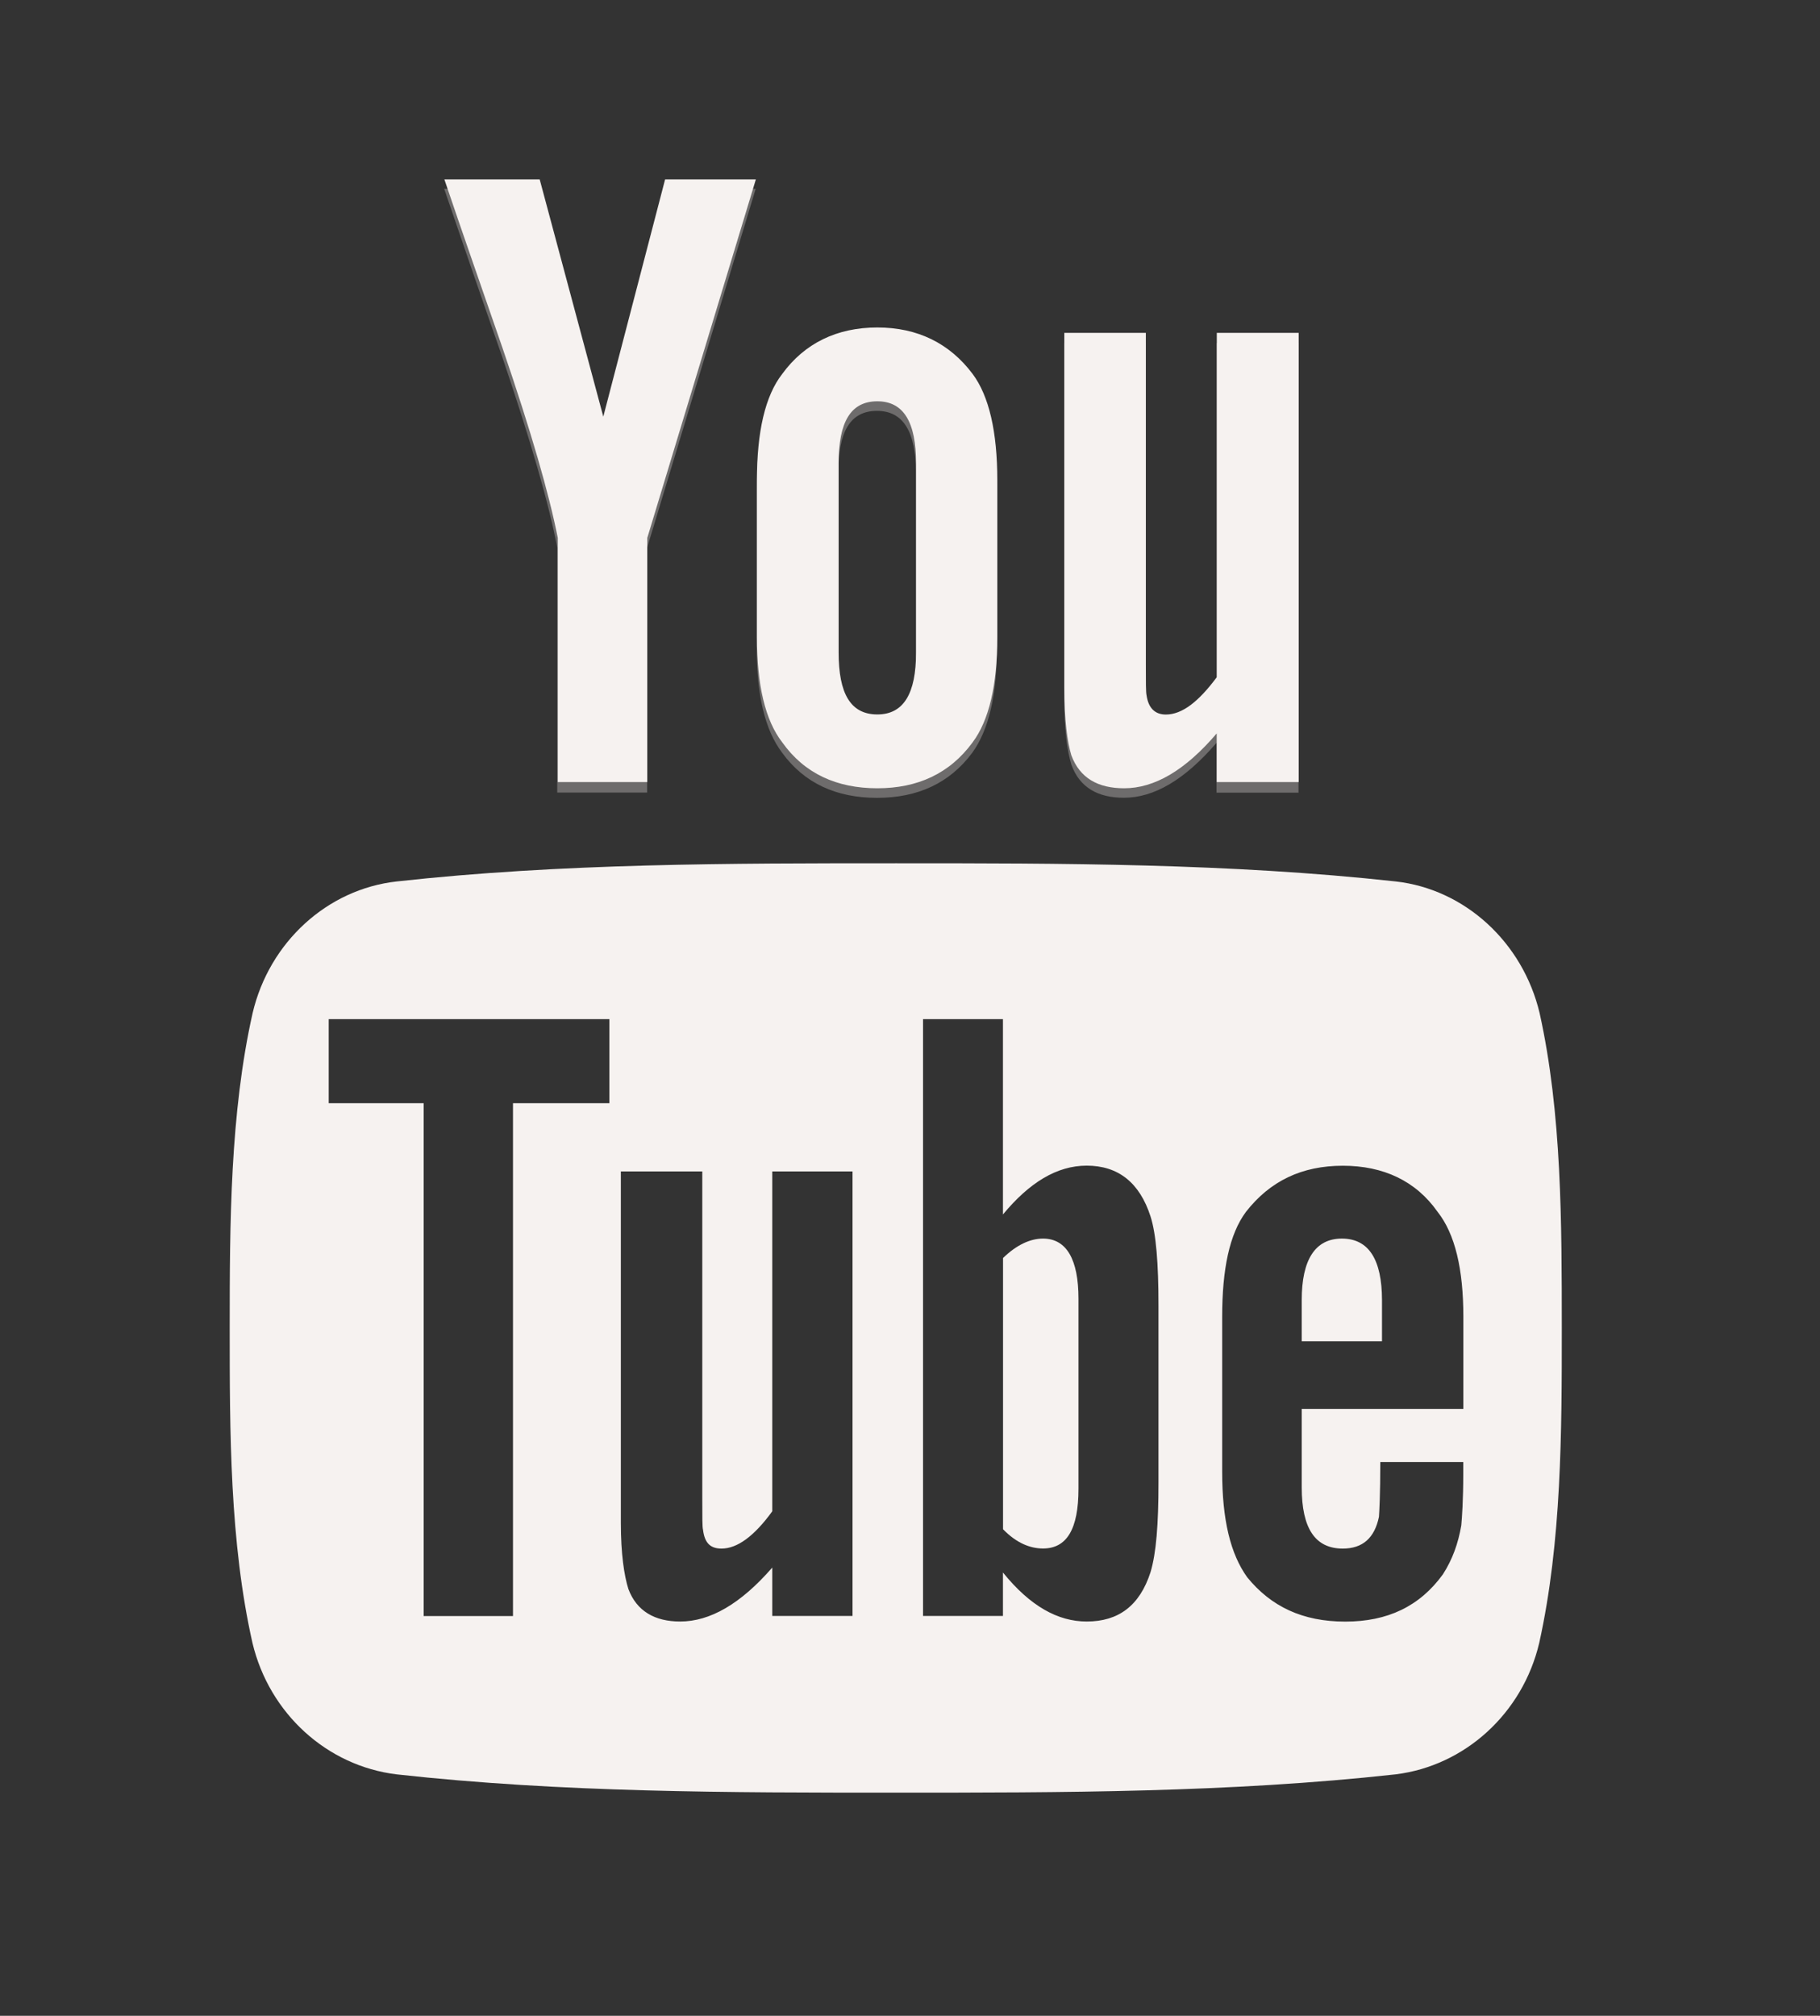 <?xml version="1.0" encoding="utf-8"?>
<!-- Generator: Adobe Illustrator 16.0.0, SVG Export Plug-In . SVG Version: 6.00 Build 0)  -->
<!DOCTYPE svg PUBLIC "-//W3C//DTD SVG 1.1//EN" "http://www.w3.org/Graphics/SVG/1.1/DTD/svg11.dtd">
<svg version="1.1" xmlns="http://www.w3.org/2000/svg" xmlns:xlink="http://www.w3.org/1999/xlink" x="0px" y="0px"
	 width="20.315px" height="22.499px" viewBox="0 0 20.315 22.499" enable-background="new 0 0 20.315 22.499" xml:space="preserve">
<rect x="0" y="0" width="20.315" height="22.499" fill="#333333" stroke="none"/>
<g id="Layer_1">
	<g>
		<g>
			<path opacity="0.3" fill-rule="evenodd" clip-rule="evenodd" fill="#F6F2F0" d="M8.435,2.107H7.42L6.731,4.756L6.022,2.107H4.958
				C5.171,2.732,5.39,3.368,5.605,3.98C5.926,4.926,6.129,5.627,6.22,6.114v2.732h1.003V6.114L8.435,2.107z M11.128,7.217v-1.75
				c0-0.541-0.091-0.929-0.276-1.188c-0.254-0.342-0.611-0.512-1.063-0.512c-0.452,0-0.812,0.17-1.06,0.512
				C8.536,4.538,8.446,4.926,8.446,5.467v1.75c0,0.537,0.09,0.927,0.284,1.184c0.248,0.342,0.607,0.504,1.06,0.504
				c0.451,0,0.809-0.162,1.063-0.504C11.038,8.144,11.128,7.754,11.128,7.217z M10.223,7.389c0,0.457-0.14,0.694-0.434,0.694
				c-0.3,0-0.432-0.237-0.432-0.694V5.275c0-0.456,0.132-0.689,0.432-0.689c0.294,0,0.434,0.233,0.434,0.689V7.389z M14.494,8.847
				V3.829h-0.915v3.835c-0.202,0.273-0.387,0.419-0.568,0.419c-0.121,0-0.194-0.069-0.215-0.203
				c-0.008-0.036-0.008-0.154-0.008-0.361V3.829h-0.909v3.956c0,0.358,0.033,0.596,0.08,0.75c0.092,0.255,0.296,0.369,0.586,0.369
				c0.336,0,0.677-0.199,1.034-0.613v0.556H14.494z"/>
			<path fill-rule="evenodd" clip-rule="evenodd" fill="#F6F2F0" d="M8.437,2.002H7.424L6.734,4.65l-0.71-2.648H4.96
				c0.211,0.624,0.431,1.249,0.646,1.873C5.93,4.82,6.131,5.521,6.226,6.004v2.725h0.999V6.004L8.437,2.002z M11.132,7.113V5.359
				c0-0.539-0.092-0.94-0.276-1.186C10.6,3.832,10.242,3.655,9.793,3.655c-0.452,0-0.813,0.177-1.062,0.519
				C8.54,4.419,8.449,4.82,8.449,5.359v1.754c0,0.528,0.091,0.926,0.283,1.173C8.98,8.635,9.341,8.798,9.793,8.798
				c0.448,0,0.807-0.163,1.063-0.512C11.041,8.039,11.132,7.642,11.132,7.113z M10.225,7.283c0,0.457-0.138,0.691-0.432,0.691
				c-0.3,0-0.432-0.234-0.432-0.691V5.171c0-0.458,0.132-0.692,0.432-0.692c0.294,0,0.432,0.234,0.432,0.692V7.283z M14.496,8.729
				V3.715h-0.914v3.843c-0.203,0.273-0.386,0.417-0.569,0.417c-0.119,0-0.194-0.07-0.215-0.214C12.79,7.726,12.79,7.615,12.79,7.403
				V3.715H11.88v3.963c0,0.361,0.033,0.6,0.078,0.751c0.095,0.257,0.3,0.369,0.59,0.369c0.336,0,0.679-0.197,1.033-0.612v0.543
				H14.496z"/>
		</g>
		<g>
			<path fill-rule="evenodd" clip-rule="evenodd" fill="#F6F2F0" d="M17.185,11.306c-0.188-0.79-0.835-1.382-1.606-1.468
				c-1.853-0.203-3.727-0.203-5.576-0.203c-1.858,0-3.735,0-5.574,0.203c-0.777,0.086-1.423,0.678-1.609,1.468
				c-0.252,1.12-0.256,2.349-0.256,3.511c0,1.163,0,2.393,0.254,3.52c0.188,0.789,0.833,1.373,1.609,1.467
				c1.839,0.204,3.713,0.204,5.572,0.204c1.852,0,3.728,0,5.578-0.204c0.771-0.094,1.418-0.678,1.604-1.467
				c0.25-1.127,0.252-2.356,0.252-3.52C17.432,13.654,17.434,12.426,17.185,11.306z M6.802,12.313H5.726v5.724H4.729v-5.724h-1.06
				v-0.938h3.133V12.313z M9.516,18.036H8.62v-0.54c-0.353,0.406-0.695,0.602-1.028,0.602c-0.284,0-0.486-0.117-0.578-0.363
				c-0.047-0.15-0.084-0.392-0.084-0.736v-3.924h0.909v3.65c0,0.21,0,0.322,0.008,0.348c0.018,0.152,0.085,0.211,0.207,0.211
				c0.174,0,0.364-0.137,0.566-0.416v-3.793h0.896V18.036z M12.931,16.547c0,0.465-0.025,0.789-0.089,1.001
				c-0.121,0.375-0.359,0.55-0.712,0.55c-0.32,0-0.63-0.17-0.935-0.547v0.485h-0.892v-6.661h0.892v2.18
				c0.294-0.355,0.601-0.545,0.935-0.545c0.353,0,0.591,0.191,0.712,0.566c0.063,0.195,0.089,0.527,0.089,0.995V16.547z
				 M16.333,15.725H14.53V16.6c0,0.459,0.15,0.684,0.458,0.684c0.221,0,0.355-0.117,0.404-0.355
				c0.004-0.055,0.015-0.248,0.015-0.611h0.926v0.133c0,0.293-0.014,0.485-0.022,0.574c-0.035,0.203-0.098,0.379-0.205,0.546
				c-0.259,0.358-0.619,0.528-1.09,0.528c-0.478,0-0.829-0.169-1.094-0.494c-0.188-0.261-0.28-0.643-0.28-1.176v-1.732
				c0-0.531,0.081-0.924,0.266-1.172c0.269-0.344,0.623-0.514,1.081-0.514c0.453,0,0.815,0.17,1.057,0.514
				c0.196,0.248,0.288,0.641,0.288,1.172V15.725z"/>
			<path fill-rule="evenodd" clip-rule="evenodd" fill="#F6F2F0" d="M11.642,13.824c-0.142,0-0.295,0.07-0.446,0.217v3.027
				c0.151,0.156,0.305,0.215,0.446,0.215c0.265,0,0.396-0.215,0.396-0.666v-2.123C12.038,14.061,11.907,13.824,11.642,13.824z"/>
			<path fill-rule="evenodd" clip-rule="evenodd" fill="#F6F2F0" d="M14.978,13.824c-0.298,0-0.448,0.236-0.448,0.686v0.46h0.896
				v-0.46C15.425,14.061,15.28,13.824,14.978,13.824z"/>
		</g>
	</g>
</g>
<g id="Layer_2" display="none">
	<path display="inline" fill="#B8B69B" d="M5.229,4.047c0,1.063-0.779,1.919-2.069,1.919c-1.229,0-2.007-0.856-2.007-1.919
		c0-1.092,0.807-1.922,2.053-1.922C4.45,2.125,5.204,2.956,5.229,4.047z M1.25,19.873V7.485h3.846v12.388H1.25z M7.406,11.442
		c0-1.551-0.054-2.842-0.106-3.957h3.344l0.184,1.732h0.07c0.508-0.816,1.752-2.005,3.826-2.005c2.521,0,4.432,1.699,4.432,5.346
		v7.316h-3.854v-6.862c0-1.601-0.553-2.684-1.947-2.684c-1.061,0-1.703,0.728-1.974,1.437c-0.107,0.261-0.13,0.616-0.13,0.967v7.143
		H7.406V11.442z"/>
</g>
<g id="Layer_3" display="none">
	<path display="inline" fill-rule="evenodd" clip-rule="evenodd" fill="#B8B69B" d="M7.068,11.943v8.049h3.92V11.98h2.672
		l0.649-3.338h-3.288c0,0,0-1.574,0-2.456c0-0.336,0.179-0.788,0.724-0.788c0.849,0,1.908,0,1.908,0V1.994c0,0-1.724,0-3.563,0
		c-1.222,0-3.026,1.512-3.026,3.113c0,1.657,0,3.436,0,3.436H5.004v3.383L7.068,11.943z"/>
</g>
</svg>
